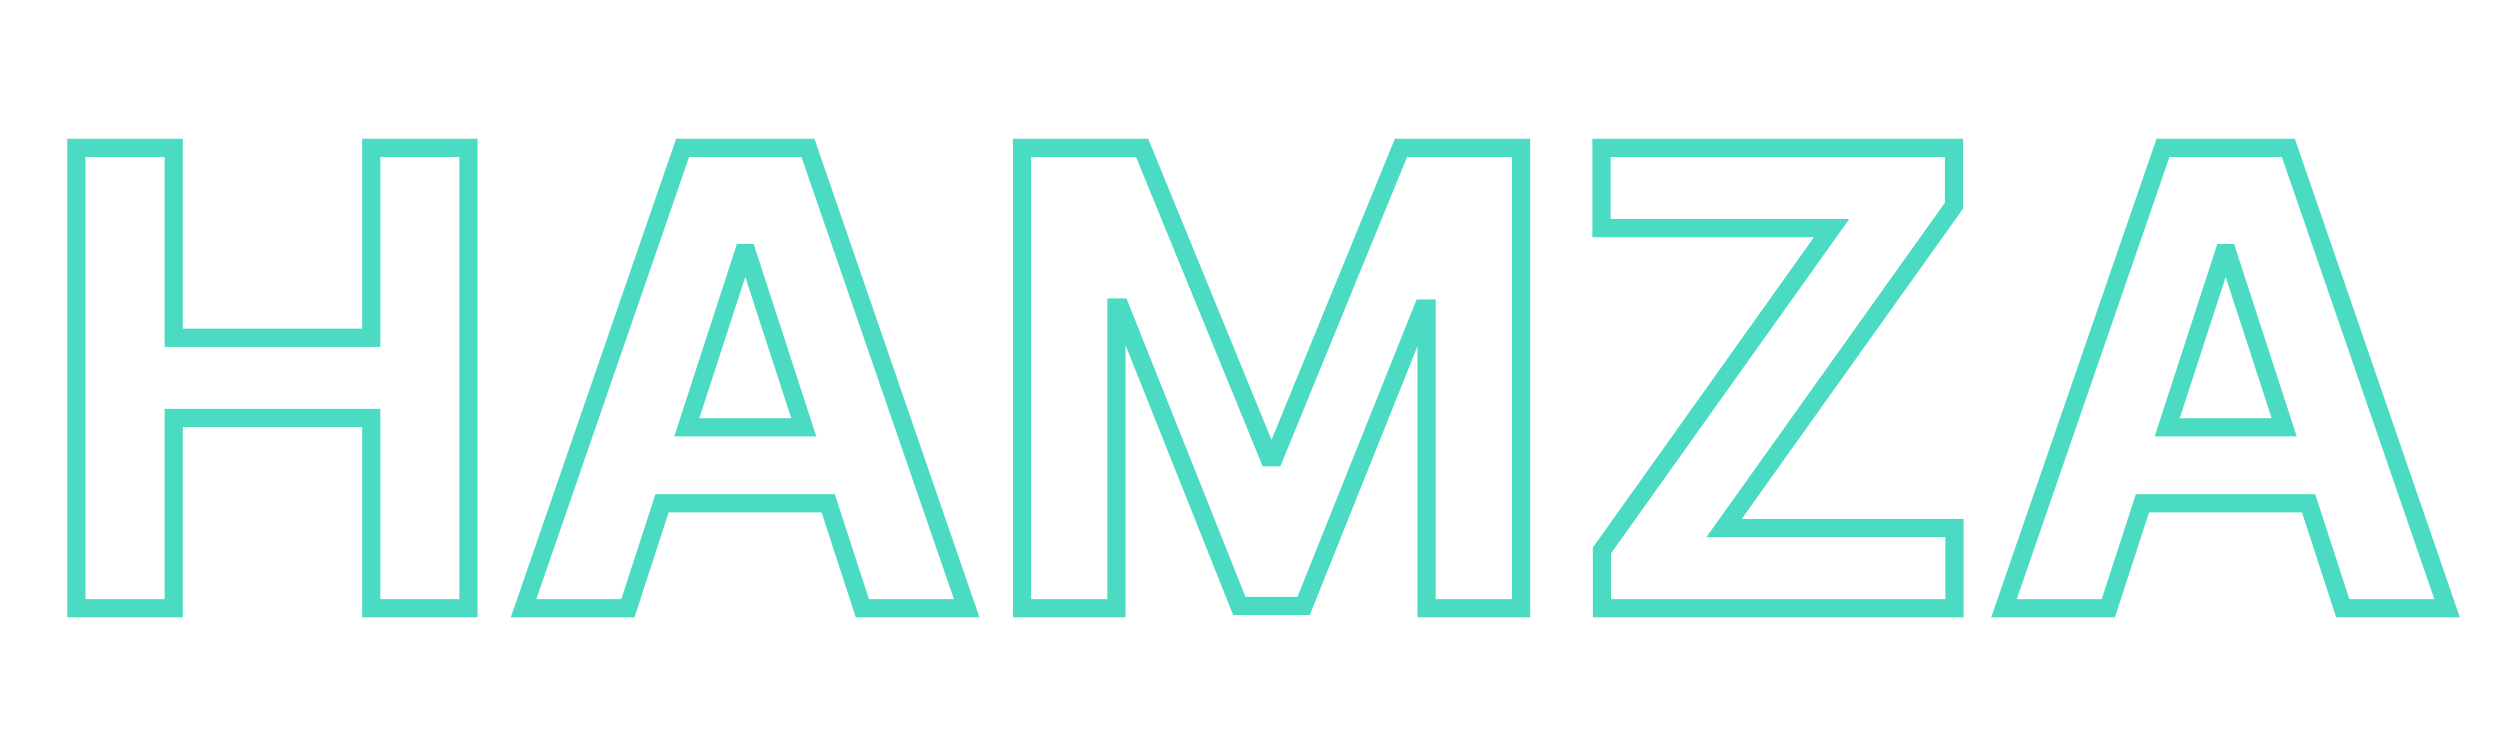 <?xml version="1.0" encoding="UTF-8"?>
<svg xmlns="http://www.w3.org/2000/svg" xmlns:xlink="http://www.w3.org/1999/xlink" width="189pt" height="55.5pt" viewBox="0 0 189 55.5" version="1.2">
<defs>
<clipPath id="clip1">
  <path d="M 0.844 3 L 188.156 3 L 188.156 54 L 0.844 54 Z M 0.844 3 "/>
</clipPath>
</defs>
<g id="surface1">
<g clip-path="url(#clip1)" clip-rule="nonzero">
<path style="fill:none;stroke-width:1.852;stroke-linecap:butt;stroke-linejoin:miter;stroke:rgb(29.41%,85.88%,76.079%);stroke-opacity:1;stroke-miterlimit:4;" d="M 18.587 48.997 L 18.587 2.157 L 28.493 2.157 L 28.493 21.481 L 48.594 21.481 L 48.594 2.157 L 58.485 2.157 L 58.485 48.997 L 48.594 48.997 L 48.594 29.642 L 28.493 29.642 L 28.493 48.997 Z M 74.708 48.997 L 64.092 48.997 L 80.273 2.157 L 93.028 2.157 L 109.177 48.997 L 98.561 48.997 L 95.088 38.324 L 78.181 38.324 Z M 80.699 30.588 L 92.602 30.588 L 86.832 12.862 L 86.469 12.862 Z M 114.811 2.157 L 127.029 2.157 L 139.92 33.636 L 140.472 33.636 L 153.368 2.157 L 165.587 2.157 L 165.587 48.997 L 155.975 48.997 L 155.975 18.506 L 155.586 18.506 L 143.462 48.766 L 136.919 48.766 L 124.811 18.401 L 124.417 18.401 L 124.417 48.997 L 114.811 48.997 Z M 173.817 48.997 L 173.817 43.117 L 197.187 10.319 L 173.769 10.319 L 173.769 2.157 L 209.636 2.157 L 209.636 8.038 L 186.24 40.841 L 209.684 40.841 L 209.684 48.997 Z M 225.339 48.997 L 214.724 48.997 L 230.904 2.157 L 243.659 2.157 L 259.808 48.997 L 249.193 48.997 L 245.719 38.324 L 228.813 38.324 Z M 231.33 30.588 L 243.233 30.588 L 237.463 12.862 L 237.1 12.862 Z M 231.33 30.588 " transform="matrix(0.743,0,0,0.743,-8.038,9.576)"/>
</g>
</g>
</svg>
